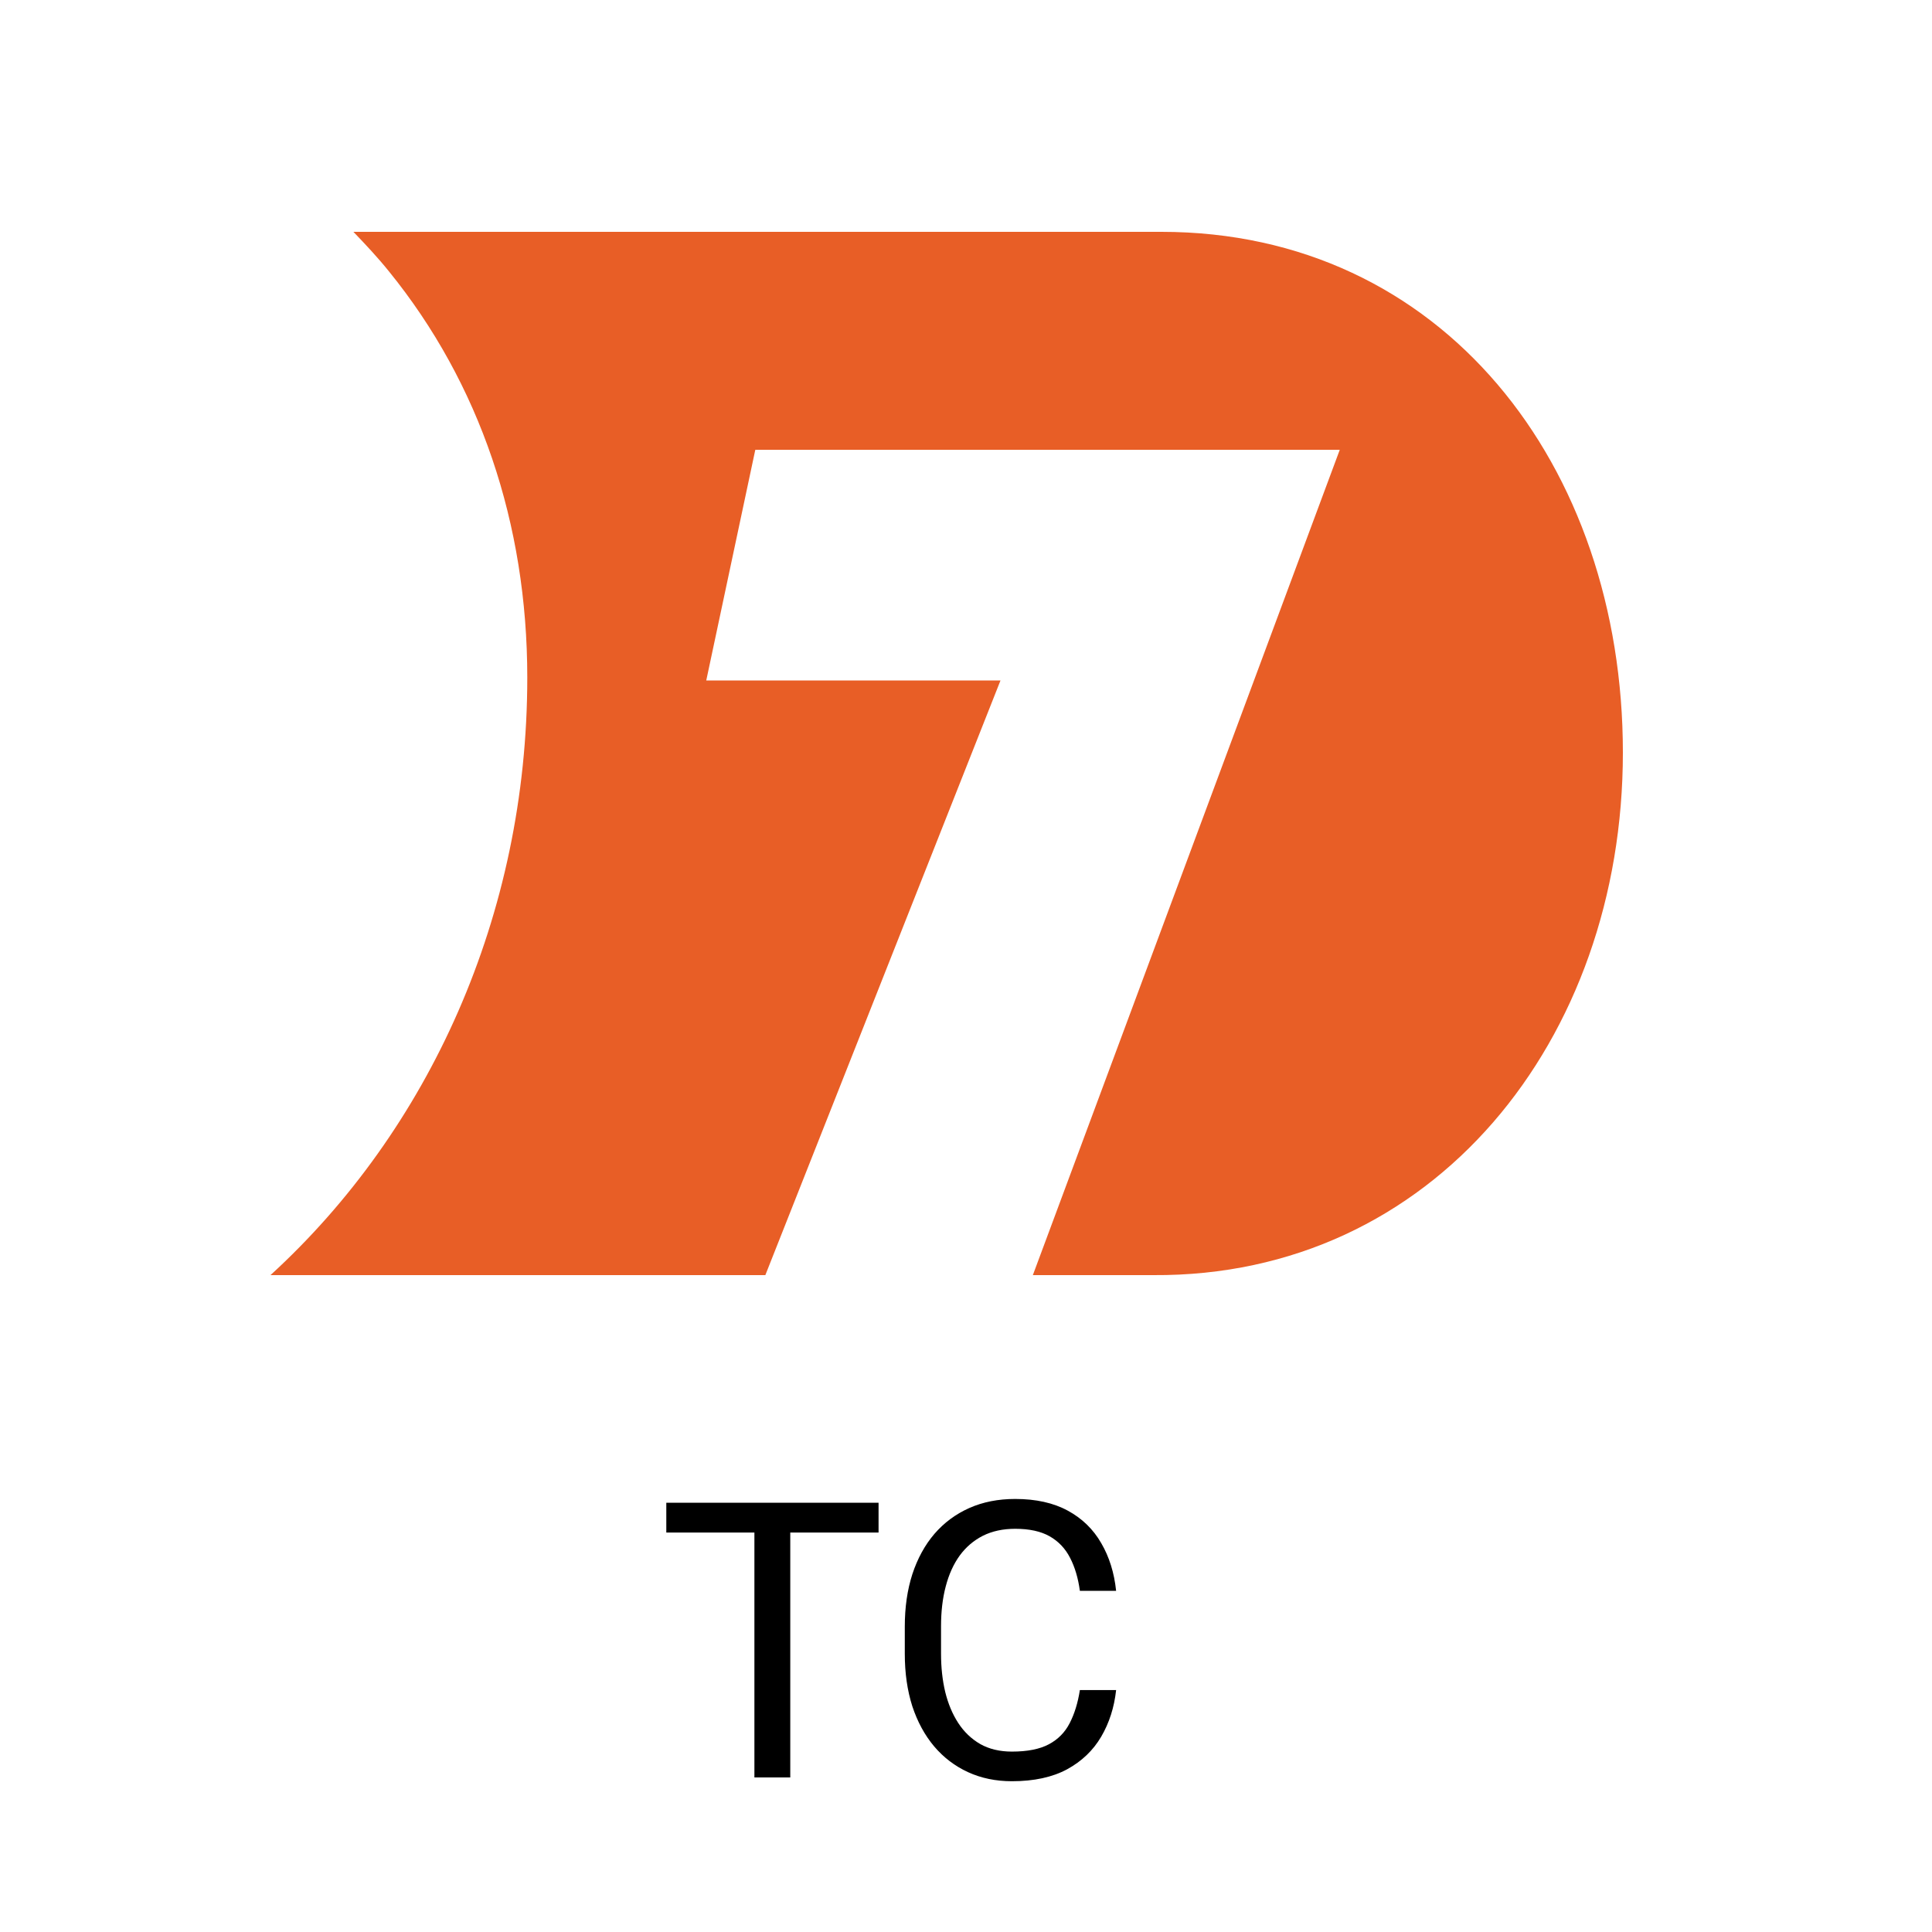 <svg width="50" height="50" viewBox="0 0 50 50" fill="none" xmlns="http://www.w3.org/2000/svg">
<path d="M30.064 6H9.146C9.463 6.329 9.781 6.669 10.069 7.027C12.411 9.915 13.646 13.542 13.646 17.534C13.646 23.697 11.096 29.255 7 33H19.807L25.893 17.61H18.278L19.547 11.641H34.673L26.73 33H29.845C37.096 33.047 42 26.919 42 19.476C42 12.034 37.327 6 30.058 6" fill="#E85E26"/>
<path d="M28.885 43.739H27.947C27.895 44.071 27.807 44.356 27.684 44.594C27.563 44.831 27.384 45.014 27.146 45.141C26.909 45.268 26.59 45.331 26.189 45.331C25.874 45.331 25.6 45.266 25.369 45.136C25.138 45.002 24.948 44.82 24.798 44.589C24.648 44.358 24.536 44.089 24.461 43.783C24.389 43.477 24.354 43.15 24.354 42.802V42.084C24.354 41.706 24.394 41.363 24.476 41.054C24.557 40.745 24.677 40.479 24.837 40.258C25 40.036 25.2 39.866 25.438 39.745C25.678 39.625 25.957 39.565 26.273 39.565C26.64 39.565 26.938 39.63 27.166 39.76C27.394 39.89 27.57 40.075 27.693 40.316C27.817 40.554 27.902 40.839 27.947 41.171H28.885C28.836 40.702 28.707 40.29 28.499 39.935C28.294 39.578 28.006 39.297 27.635 39.096C27.264 38.894 26.81 38.793 26.273 38.793C25.833 38.793 25.438 38.871 25.086 39.027C24.734 39.184 24.433 39.407 24.183 39.696C23.935 39.986 23.745 40.334 23.611 40.741C23.481 41.145 23.416 41.596 23.416 42.094V42.802C23.416 43.3 23.481 43.752 23.611 44.159C23.745 44.563 23.934 44.91 24.178 45.199C24.422 45.486 24.713 45.707 25.052 45.863C25.394 46.02 25.773 46.098 26.189 46.098C26.759 46.098 27.234 45.995 27.615 45.79C27.996 45.582 28.291 45.3 28.499 44.945C28.707 44.59 28.836 44.188 28.885 43.739Z" fill="black"/>
<path d="M20.452 46V39.662H22.737V38.891H17.244V39.662H19.524V46H20.452Z" fill="black"/>
</svg>
